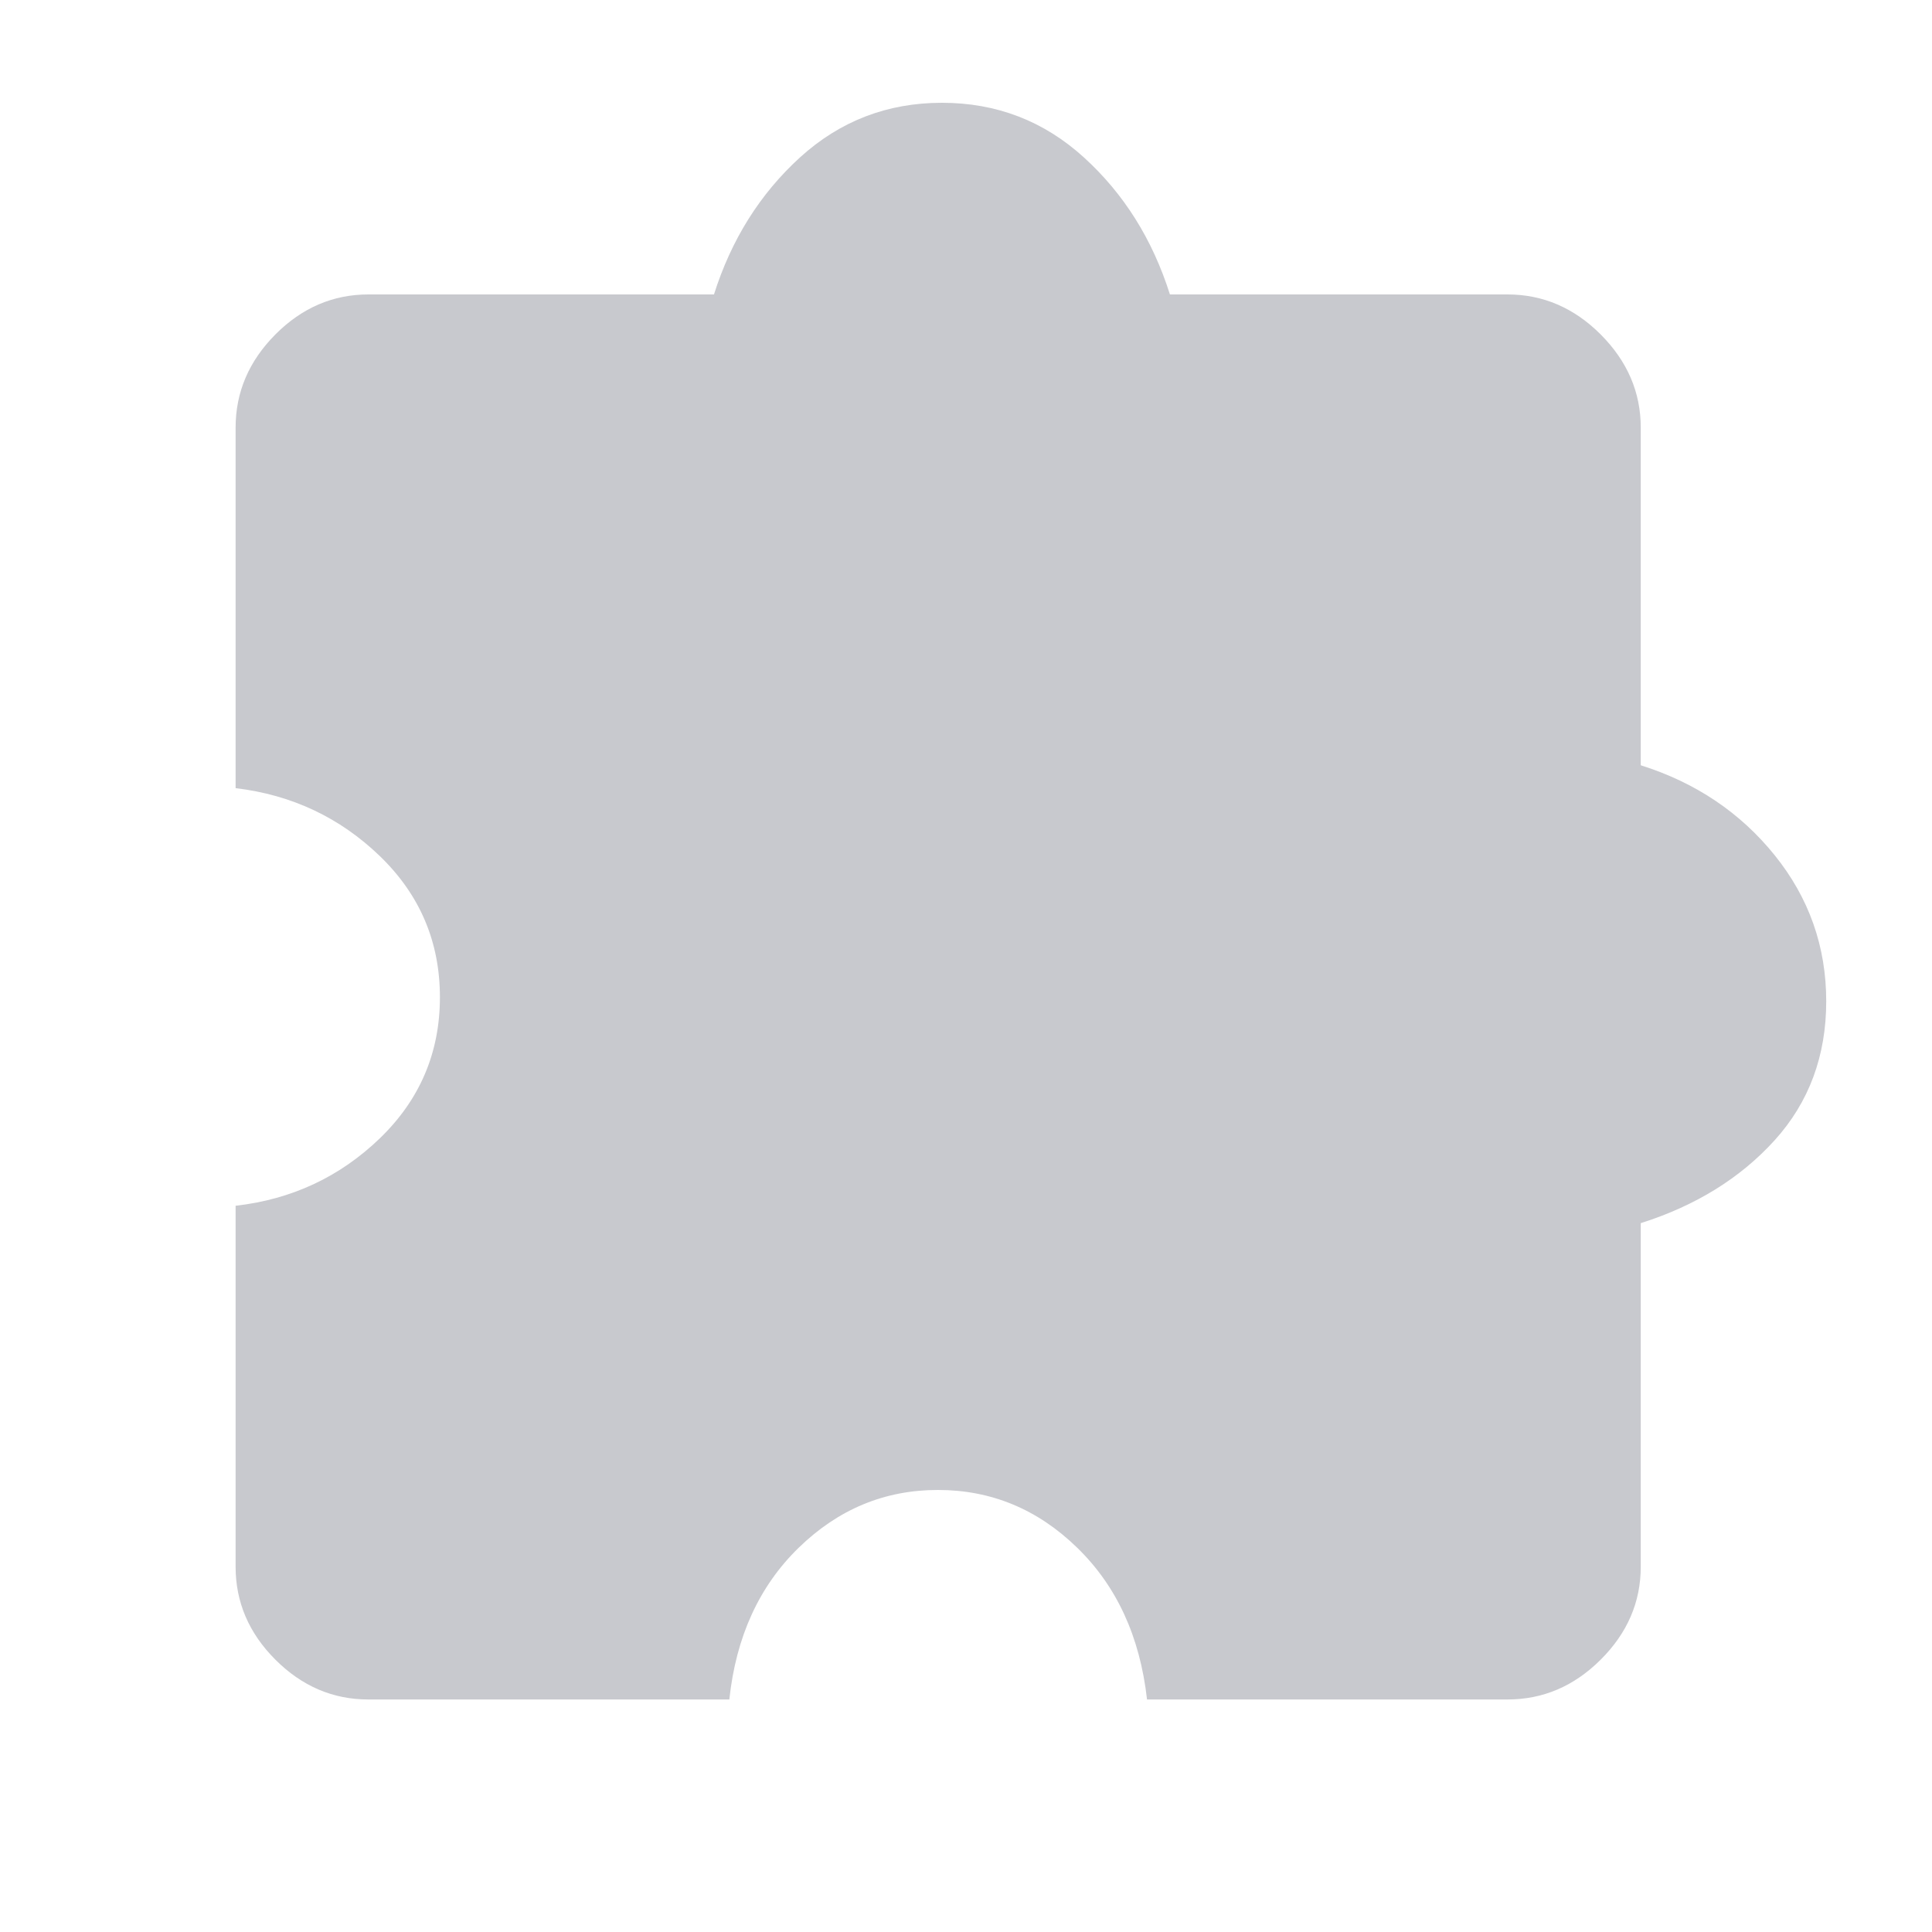 <svg width="20" height="20" viewBox="0 0 20 20" fill="none" xmlns="http://www.w3.org/2000/svg">
<mask id="mask0_4217_6788" style="mask-type:alpha" maskUnits="userSpaceOnUse" x="0" y="0" width="20" height="20">
<rect width="20" height="20" fill="white"/>
</mask>
<g mask="url(#mask0_4217_6788)">
<path d="M7.55 17.593H3.814C3.447 17.593 3.126 17.456 2.851 17.181C2.576 16.906 2.439 16.585 2.439 16.219V12.482C3.02 12.416 3.518 12.183 3.932 11.784C4.346 11.384 4.554 10.897 4.554 10.323C4.554 9.749 4.346 9.262 3.932 8.862C3.518 8.463 3.02 8.228 2.439 8.159V4.427C2.439 4.06 2.576 3.739 2.851 3.462C3.126 3.186 3.447 3.048 3.814 3.048H7.391C7.571 2.479 7.868 2.006 8.282 1.629C8.696 1.253 9.185 1.064 9.751 1.064C10.317 1.064 10.806 1.253 11.22 1.629C11.635 2.006 11.931 2.479 12.111 3.048H15.605C15.972 3.048 16.294 3.186 16.57 3.462C16.846 3.739 16.985 4.06 16.985 4.427V7.922C17.553 8.101 18.016 8.412 18.372 8.854C18.727 9.295 18.905 9.799 18.905 10.365C18.905 10.93 18.727 11.41 18.372 11.803C18.016 12.196 17.553 12.482 16.985 12.662V16.219C16.985 16.585 16.846 16.906 16.57 17.181C16.294 17.456 15.972 17.593 15.605 17.593H11.874C11.801 16.943 11.56 16.419 11.15 16.021C10.741 15.623 10.261 15.424 9.709 15.424C9.158 15.424 8.678 15.623 8.268 16.022C7.859 16.42 7.619 16.944 7.55 17.593Z" fill="#C8C9CE"/>
</g>
</svg>
